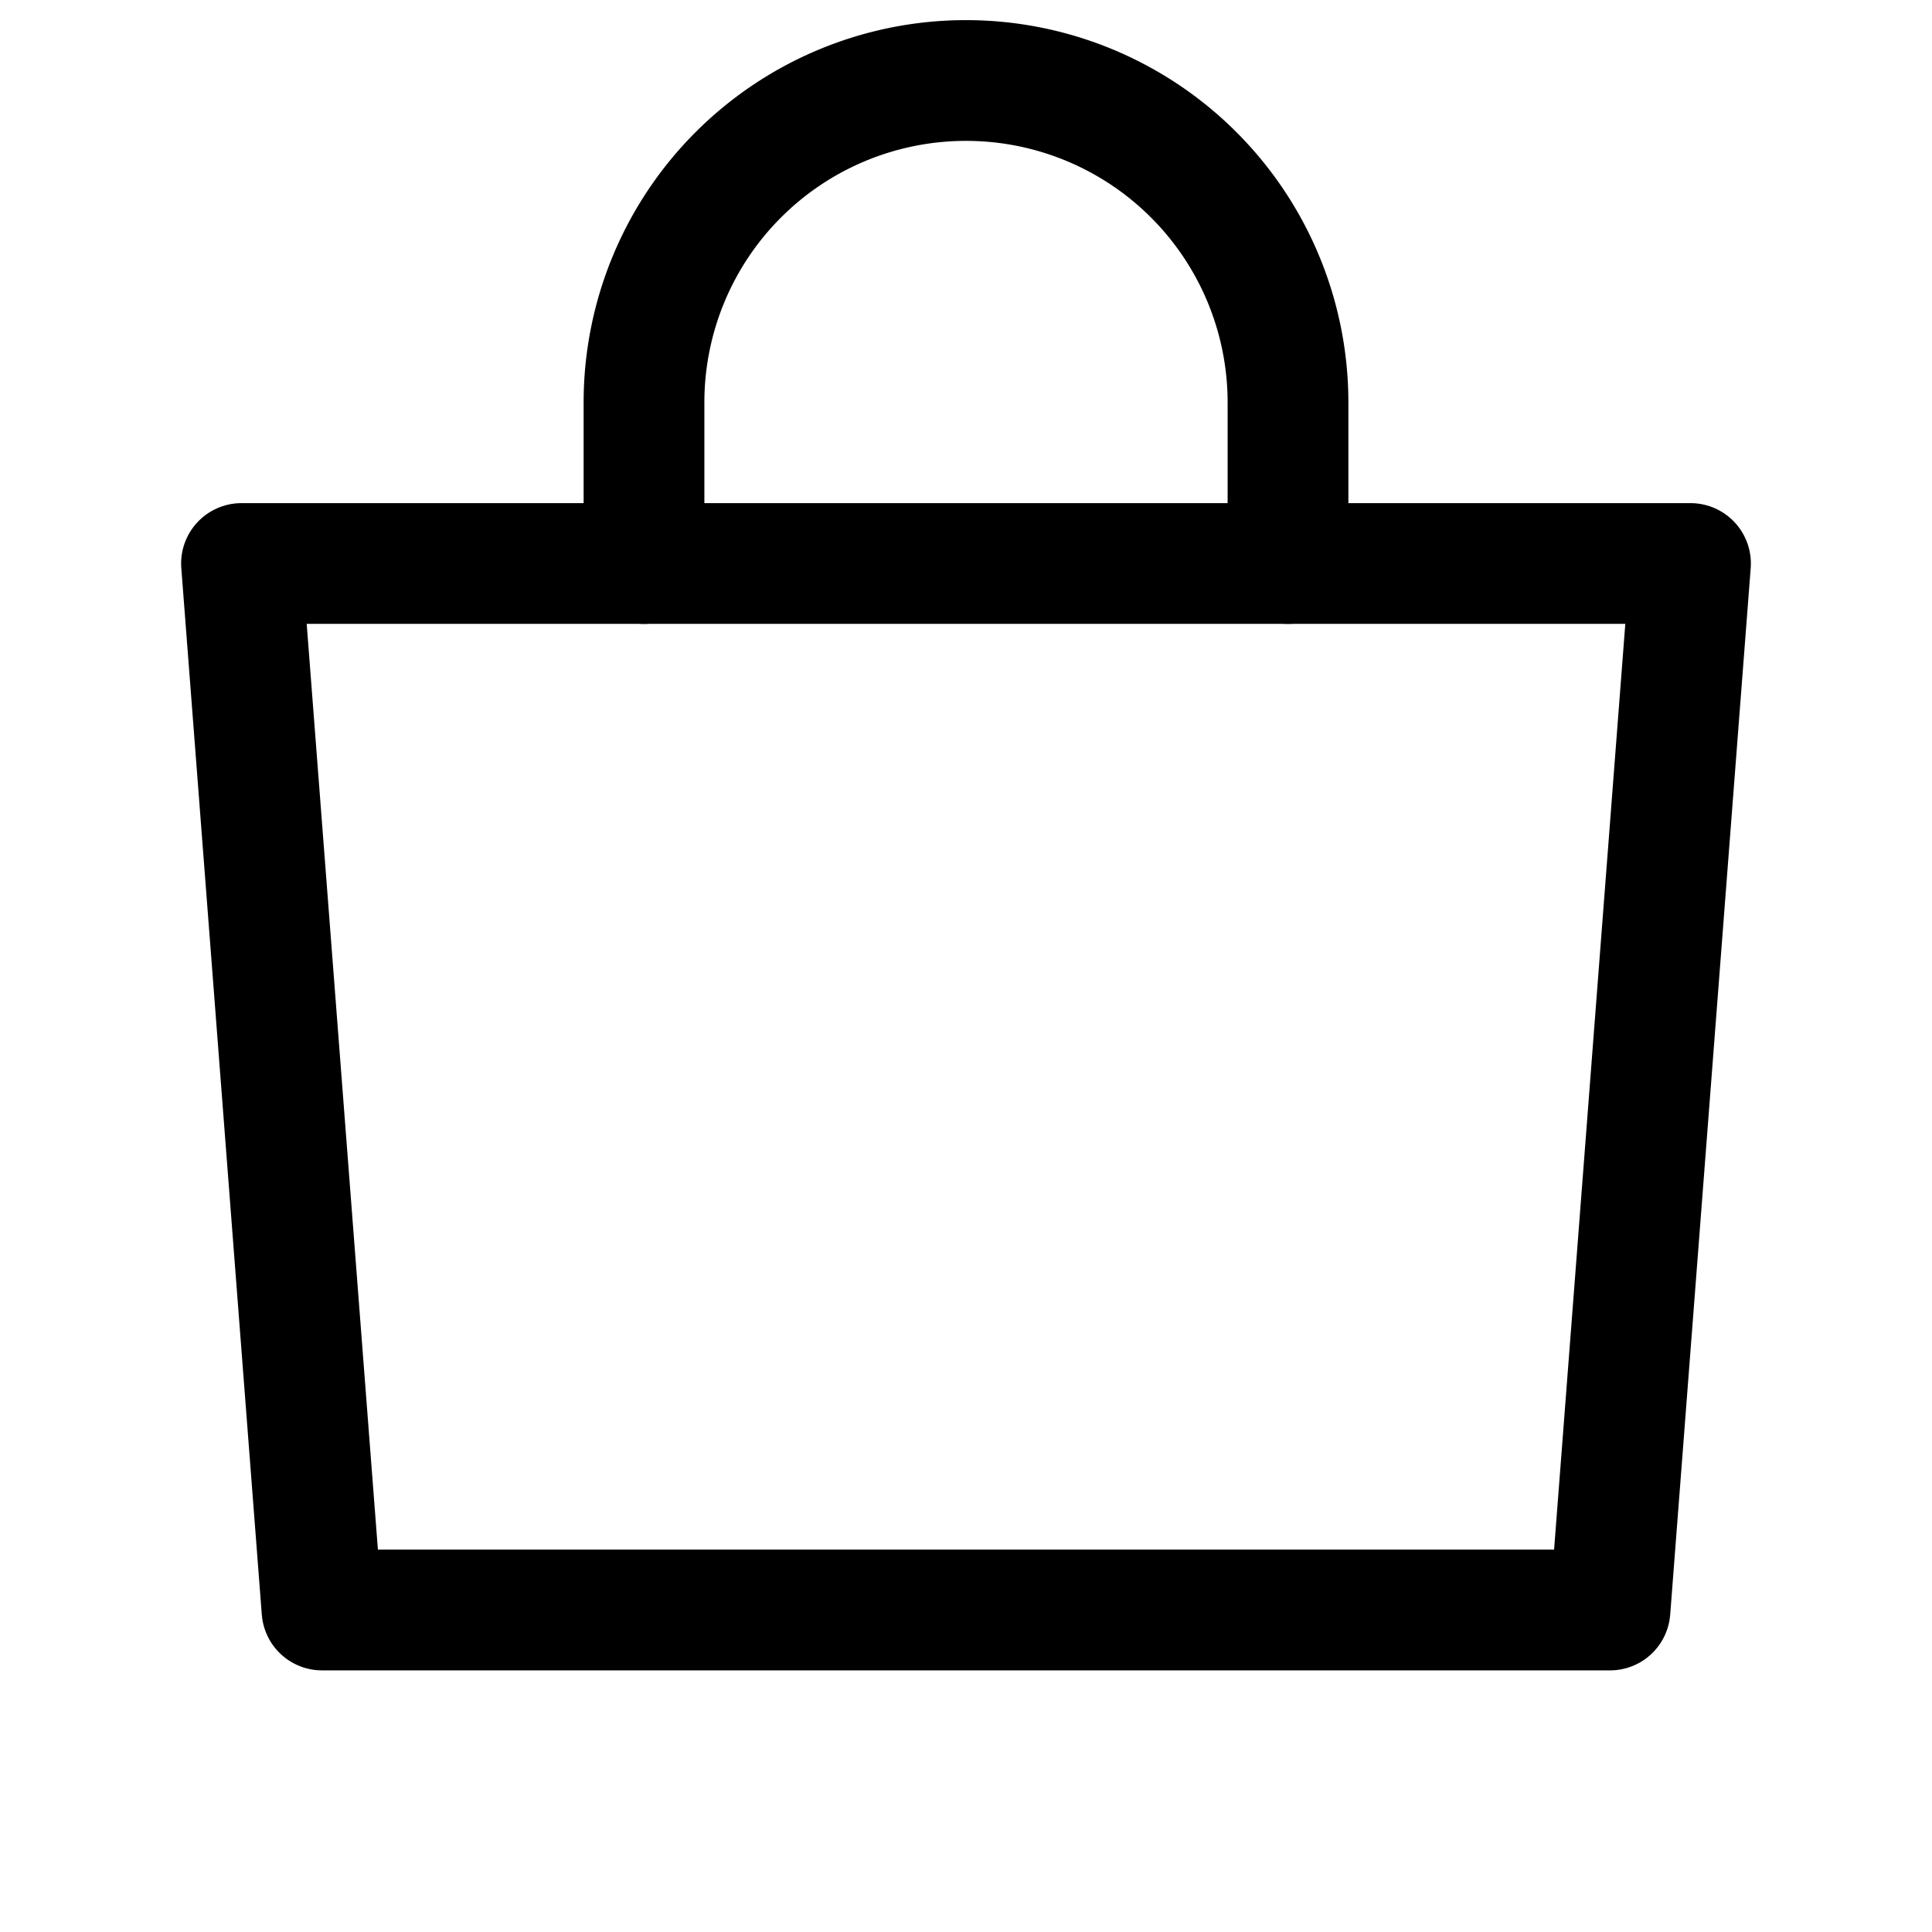 <svg xmlns="http://www.w3.org/2000/svg" viewBox="0 0 24 24" fill="none" stroke="currentColor" stroke-width="1.5" stroke-linecap="round" stroke-linejoin="round">
  <path d="M3 7h18l-1 13H4L3 7z" />
  <path d="M8 7V5a4 4 0 018 0v2" />
</svg>
